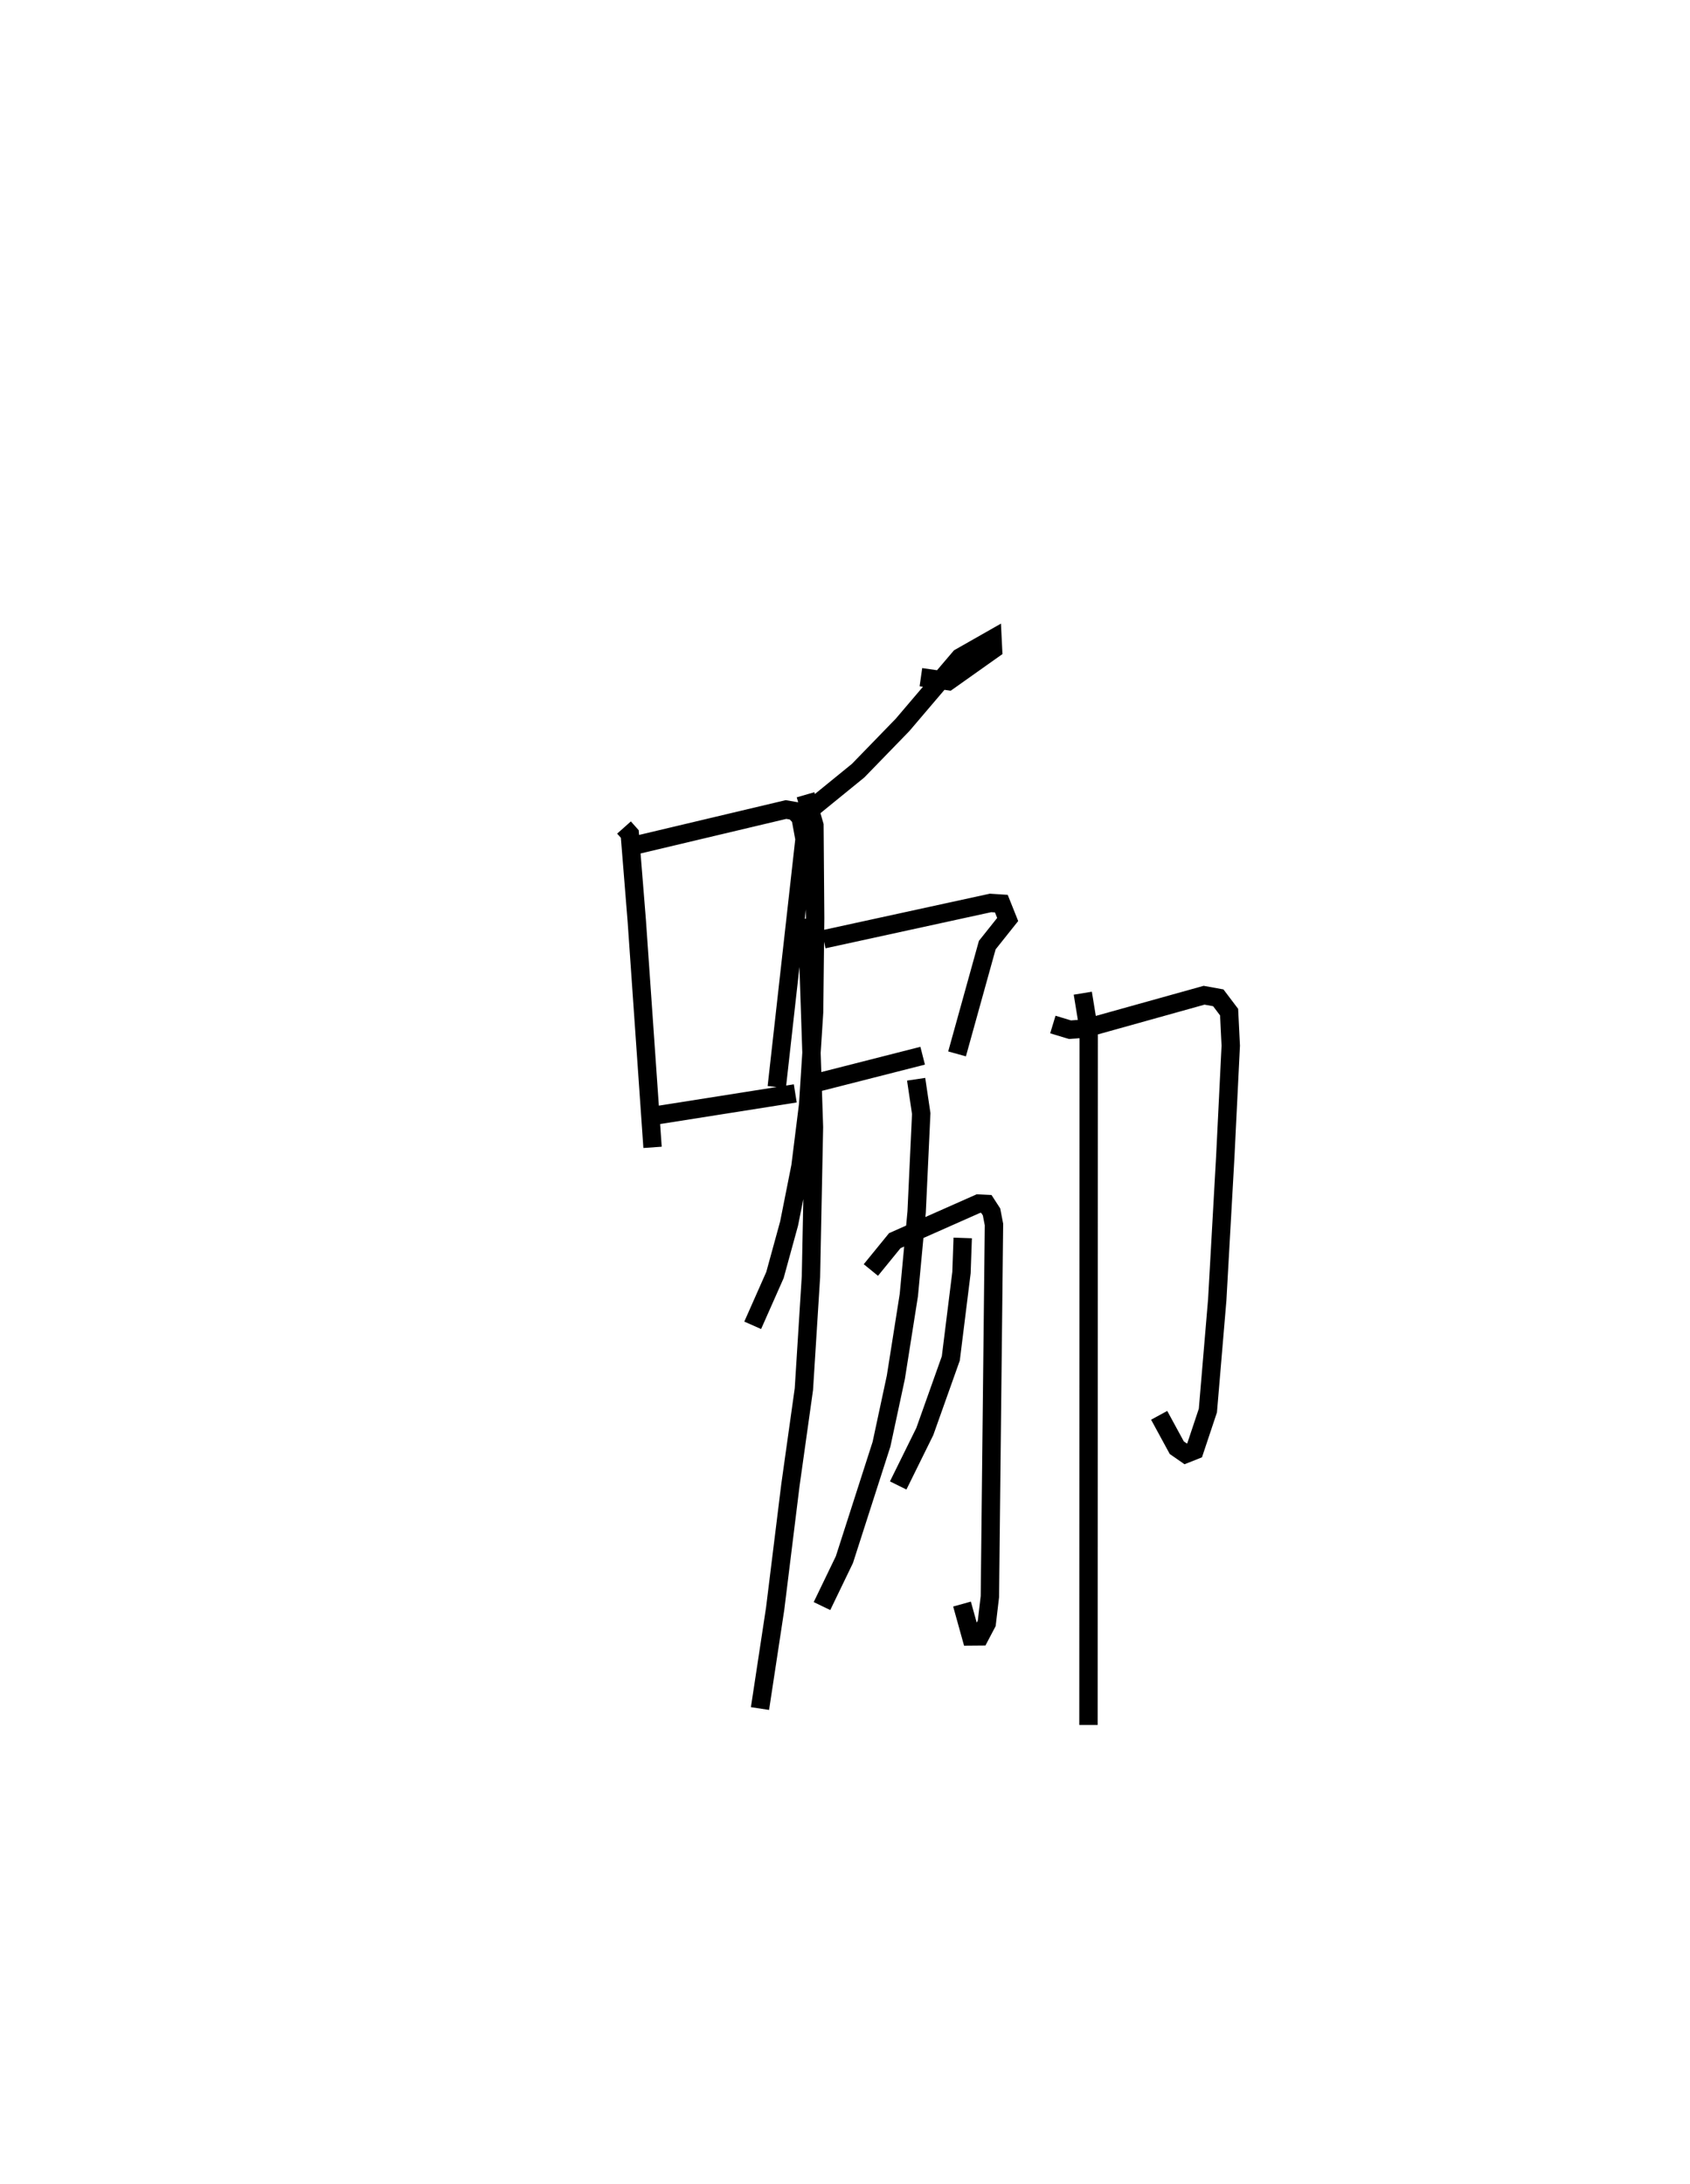 <?xml version="1.0" encoding="utf-8" ?>
<svg baseProfile="full" height="118.889" version="1.1" width="91.984" xmlns="http://www.w3.org/2000/svg" xmlns:ev="http://www.w3.org/2001/xml-events" xmlns:xlink="http://www.w3.org/1999/xlink"><defs /><rect fill="white" height="118.889" width="91.984" x="0" y="0" /><path d="M25,25 m0.0,0.0 m8.964,20.044 l0.314,0.353 0.38,4.715 l0.859,12.341 m-0.865,-16.46 l8.129,-1.929 0.456,0.079 l0.337,0.36 0.215,1.17 l-1.511,13.498 m-6.69,1.561 l7.697,-1.216 m6.838,-22.655 l1.496,0.214 2.43,-1.722 l-0.028,-0.572 -1.774,1.009 l-3.126,3.671 -2.415,2.488 l-2.442,1.988 m-0.419,-0.676 l0.483,1.668 0.039,5.04 l-0.057,5.116 -0.323,5.041 l-0.419,3.361 -0.619,3.114 l-0.77,2.804 -1.211,2.735 m3.856,-21.01 l9.088,-1.981 0.589,0.038 l0.345,0.863 -1.111,1.395 l-1.644,5.921 m-7.841,1.62 l5.969,-1.521 m-6.293,-7.46 l0.376,11.347 -0.163,8.139 l-0.385,6.125 -0.734,5.229 l-0.829,6.717 -0.826,5.438 m6.035,-23.87 l1.302,-1.598 4.552,-2.019 l0.432,0.021 0.282,0.435 l0.132,0.686 -0.222,20.252 l-0.172,1.456 -0.374,0.71 l-0.48,0.004 -0.491,-1.764 m0.038,-19.929 l-0.067,1.885 -0.581,4.672 l-1.416,3.981 -1.448,2.935 m0.977,-22.111 l0.277,1.868 -0.25,5.357 l-0.425,4.526 -0.706,4.469 l-0.781,3.644 -2.019,6.282 l-1.221,2.53 m12.566,-31.655 l0.931,0.282 0.79,-0.059 l6.51,-1.817 0.773,0.14 l0.589,0.779 0.09,1.826 l-0.298,6.041 -0.438,7.797 l-0.509,6.024 -0.723,2.167 l-0.484,0.192 -0.486,-0.337 l-0.959,-1.763 m-4.157,-22.977 l0.322,1.972 -0.013,37.858 " fill="none" stroke="black" stroke-width="1" /></svg>